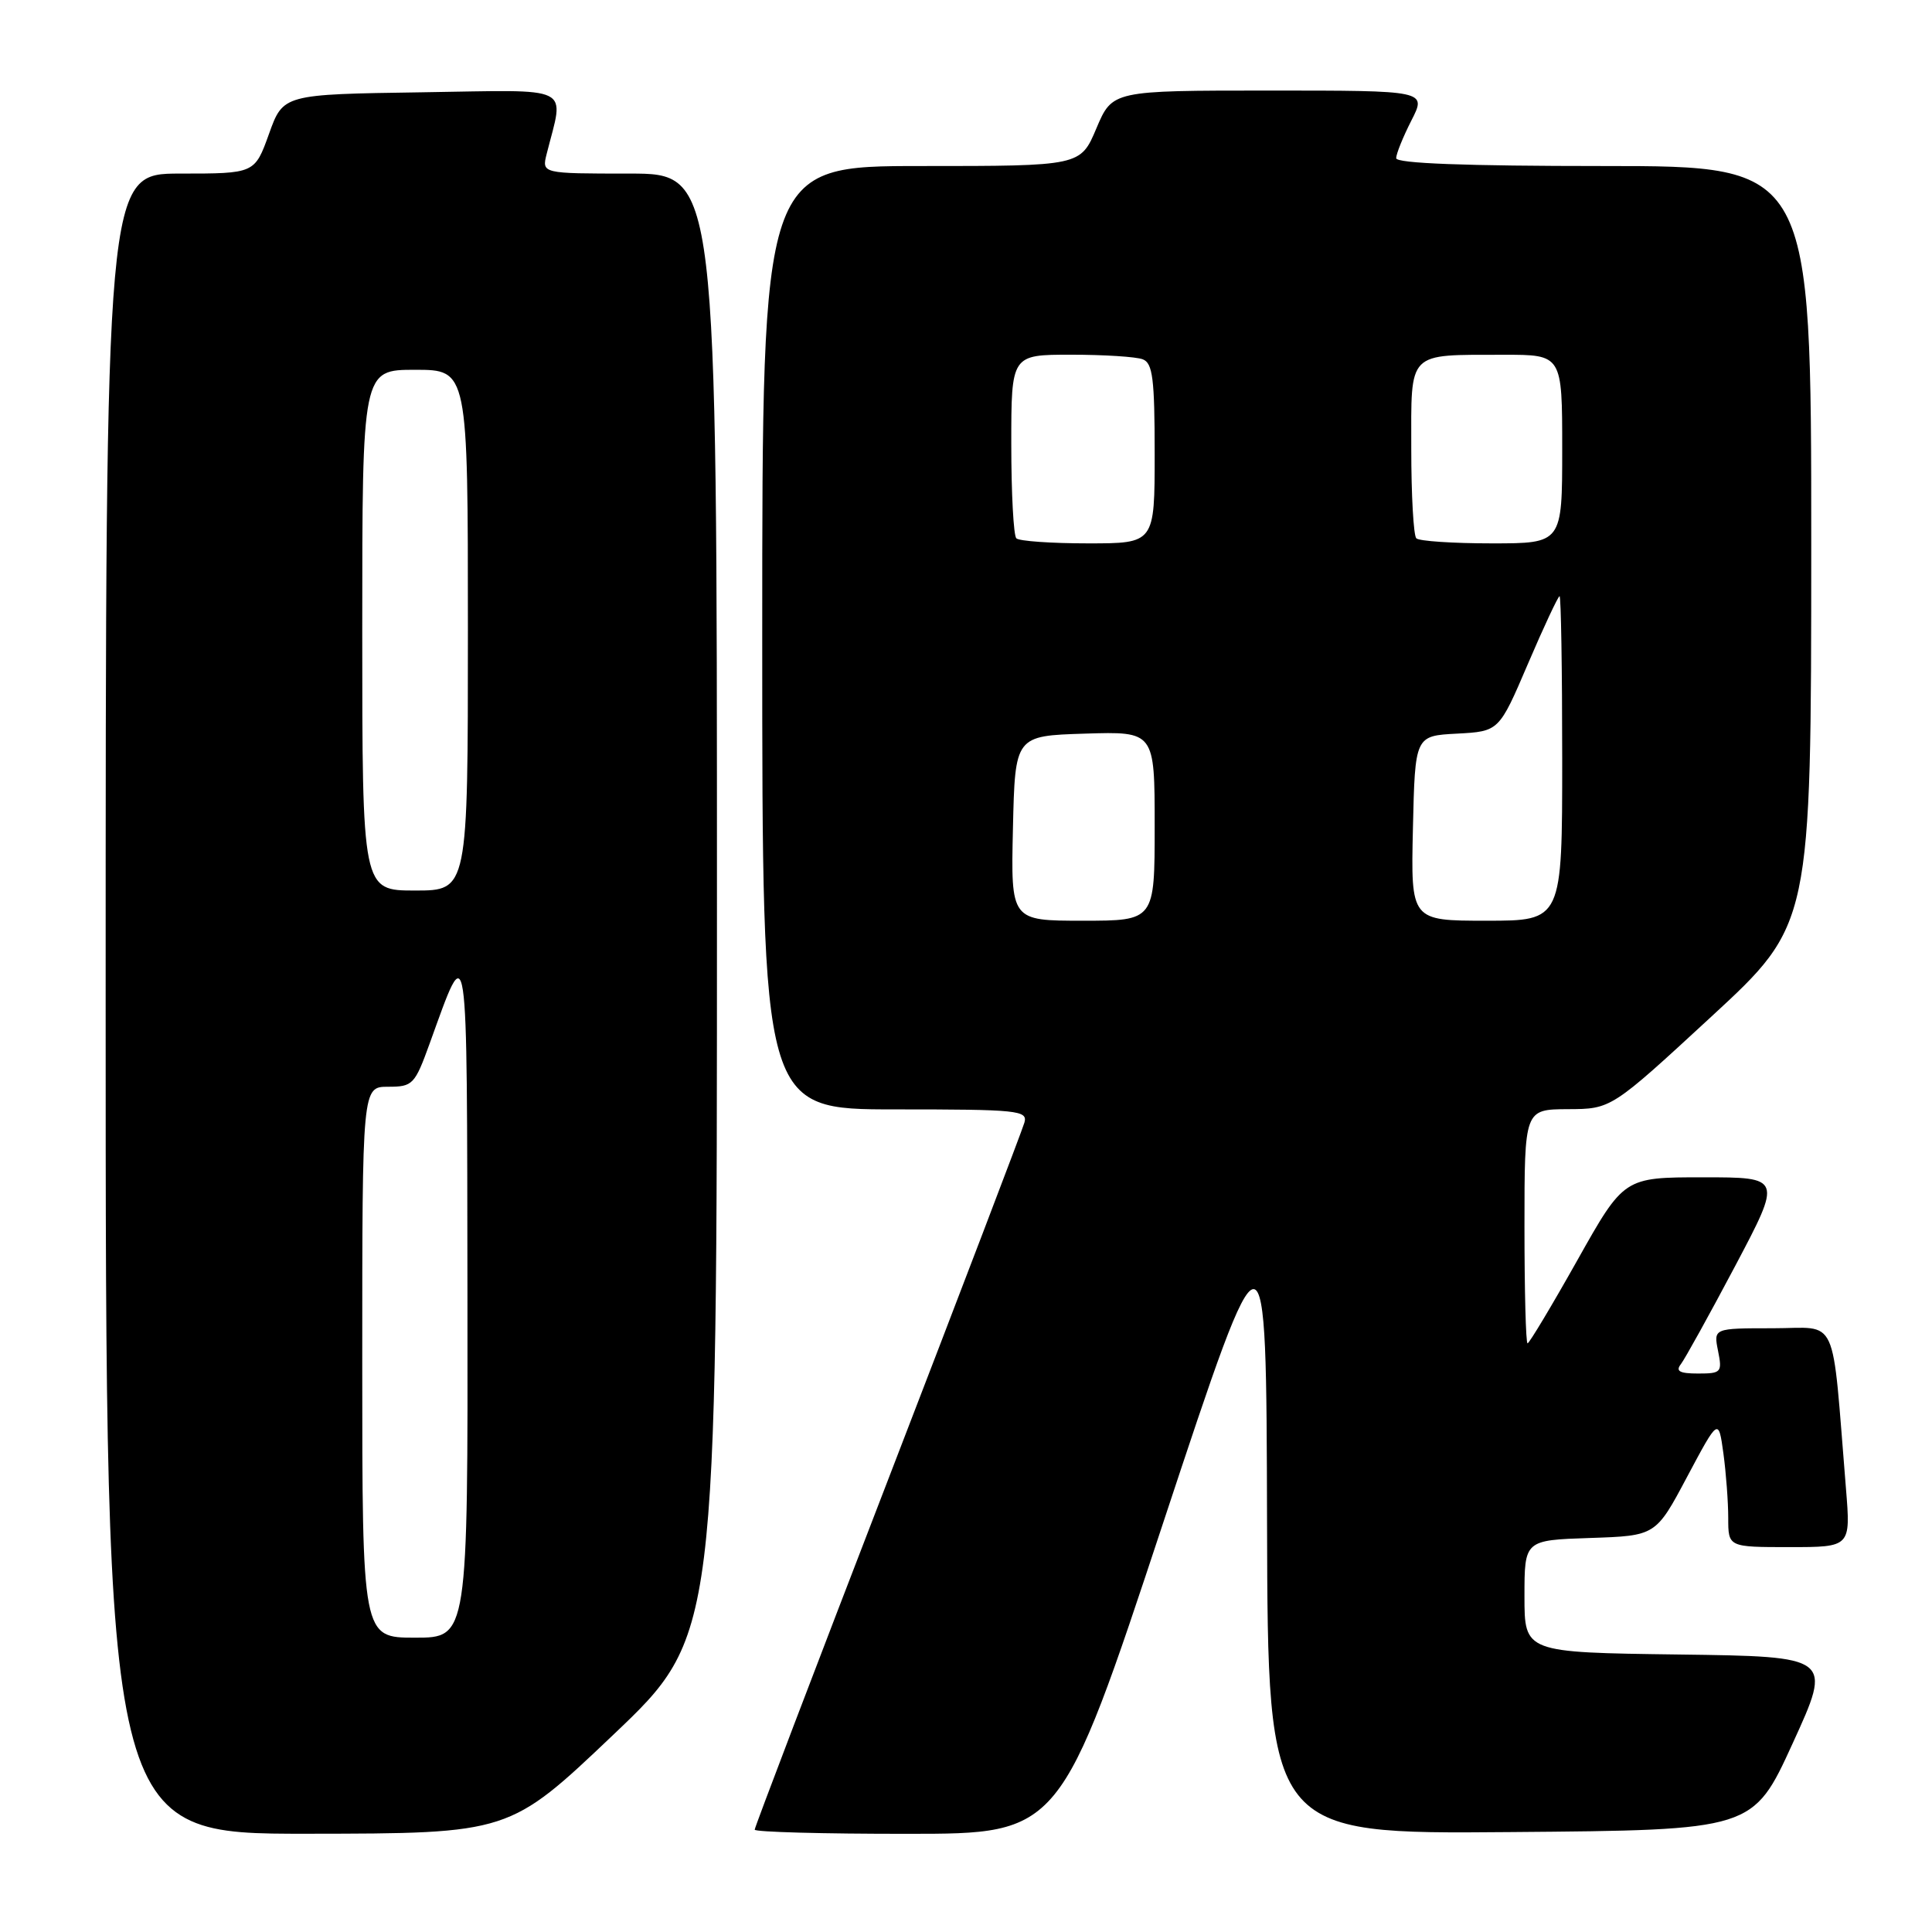 <?xml version="1.0" encoding="UTF-8" standalone="no"?>
<!DOCTYPE svg PUBLIC "-//W3C//DTD SVG 1.1//EN" "http://www.w3.org/Graphics/SVG/1.1/DTD/svg11.dtd" >
<svg xmlns="http://www.w3.org/2000/svg" xmlns:xlink="http://www.w3.org/1999/xlink" version="1.1" viewBox="0 0 256 256">
 <g >
 <path fill="currentColor"
d=" M 81.25 229.88 C 95.00 216.81 95.00 216.81 95.00 119.91 C 95.00 23.00 95.00 23.00 83.39 23.00 C 71.78 23.00 71.78 23.00 72.44 20.38 C 74.76 11.15 76.32 11.92 55.89 12.23 C 37.52 12.50 37.52 12.50 35.64 17.75 C 33.75 23.00 33.75 23.00 23.87 23.00 C 14.00 23.00 14.00 23.00 14.00 133.00 C 14.00 243.00 14.00 243.00 40.75 242.98 C 67.50 242.95 67.50 242.95 81.25 229.88 Z  M 154.14 201.74 C 167.79 160.50 167.79 160.50 167.89 201.76 C 168.00 243.03 168.00 243.03 200.14 242.76 C 232.28 242.50 232.28 242.50 237.54 231.00 C 242.80 219.50 242.80 219.50 222.40 219.23 C 202.00 218.96 202.00 218.96 202.00 211.52 C 202.00 204.08 202.00 204.08 210.70 203.79 C 219.40 203.50 219.40 203.50 223.55 195.69 C 227.71 187.88 227.71 187.88 228.36 192.58 C 228.71 195.16 229.00 199.02 229.00 201.14 C 229.00 205.00 229.00 205.00 237.12 205.00 C 245.23 205.00 245.23 205.00 244.60 197.25 C 242.67 173.66 243.74 176.00 234.92 176.00 C 227.05 176.00 227.05 176.00 227.65 179.00 C 228.22 181.84 228.08 182.00 225.00 182.00 C 222.55 182.00 221.99 181.69 222.73 180.75 C 223.26 180.06 226.50 174.21 229.92 167.75 C 236.13 156.00 236.13 156.00 225.66 156.00 C 215.18 156.00 215.18 156.00 209.00 167.00 C 205.60 173.05 202.63 178.00 202.41 178.00 C 202.18 178.00 202.00 171.03 202.00 162.50 C 202.00 147.00 202.00 147.00 207.75 146.97 C 213.50 146.95 213.50 146.95 226.75 134.72 C 239.99 122.50 239.99 122.50 240.00 72.25 C 240.00 22.00 240.00 22.00 212.50 22.00 C 194.13 22.00 185.00 21.65 185.00 20.96 C 185.00 20.39 185.91 18.14 187.02 15.96 C 189.04 12.00 189.04 12.00 168.22 12.00 C 147.40 12.00 147.40 12.00 145.28 17.00 C 143.17 22.00 143.17 22.00 122.09 22.00 C 101.00 22.00 101.00 22.00 101.00 84.50 C 101.00 147.00 101.00 147.00 118.62 147.00 C 134.91 147.00 136.20 147.13 135.74 148.75 C 135.47 149.71 127.32 171.06 117.63 196.19 C 107.93 221.32 100.00 242.13 100.00 242.44 C 100.00 242.75 109.11 243.00 120.25 242.99 C 140.50 242.99 140.50 242.99 154.14 201.74 Z  M 48.00 180.50 C 48.00 144.00 48.00 144.00 51.43 144.00 C 54.69 144.00 54.96 143.73 56.94 138.25 C 62.08 124.05 61.87 122.62 61.94 171.75 C 62.00 217.00 62.00 217.00 55.00 217.00 C 48.00 217.00 48.00 217.00 48.00 180.50 Z  M 48.00 83.50 C 48.00 49.00 48.00 49.00 55.00 49.00 C 62.00 49.00 62.00 49.00 62.00 83.50 C 62.00 118.00 62.00 118.00 55.00 118.00 C 48.00 118.00 48.00 118.00 48.00 83.50 Z  M 134.22 109.75 C 134.50 97.50 134.50 97.50 143.75 97.21 C 153.00 96.92 153.00 96.92 153.00 109.46 C 153.00 122.00 153.00 122.00 143.47 122.00 C 133.94 122.00 133.94 122.00 134.22 109.75 Z  M 187.22 109.75 C 187.50 97.50 187.50 97.50 193.06 97.21 C 198.63 96.91 198.63 96.91 202.46 87.96 C 204.57 83.03 206.46 79.00 206.65 79.00 C 206.84 79.00 207.00 88.67 207.00 100.50 C 207.00 122.00 207.00 122.00 196.97 122.00 C 186.94 122.00 186.94 122.00 187.22 109.75 Z  M 134.67 71.33 C 134.30 70.97 134.00 65.34 134.00 58.83 C 134.00 47.00 134.00 47.00 141.92 47.00 C 146.27 47.00 150.55 47.27 151.42 47.61 C 152.74 48.11 153.00 50.18 153.00 60.11 C 153.00 72.00 153.00 72.00 144.17 72.00 C 139.31 72.00 135.03 71.70 134.67 71.33 Z  M 187.67 71.33 C 187.30 70.97 187.00 65.62 187.00 59.45 C 187.00 46.38 186.35 47.04 199.25 47.01 C 207.00 47.00 207.00 47.00 207.00 59.50 C 207.00 72.00 207.00 72.00 197.67 72.00 C 192.53 72.00 188.03 71.70 187.67 71.33 Z "/>
</g>
</svg>